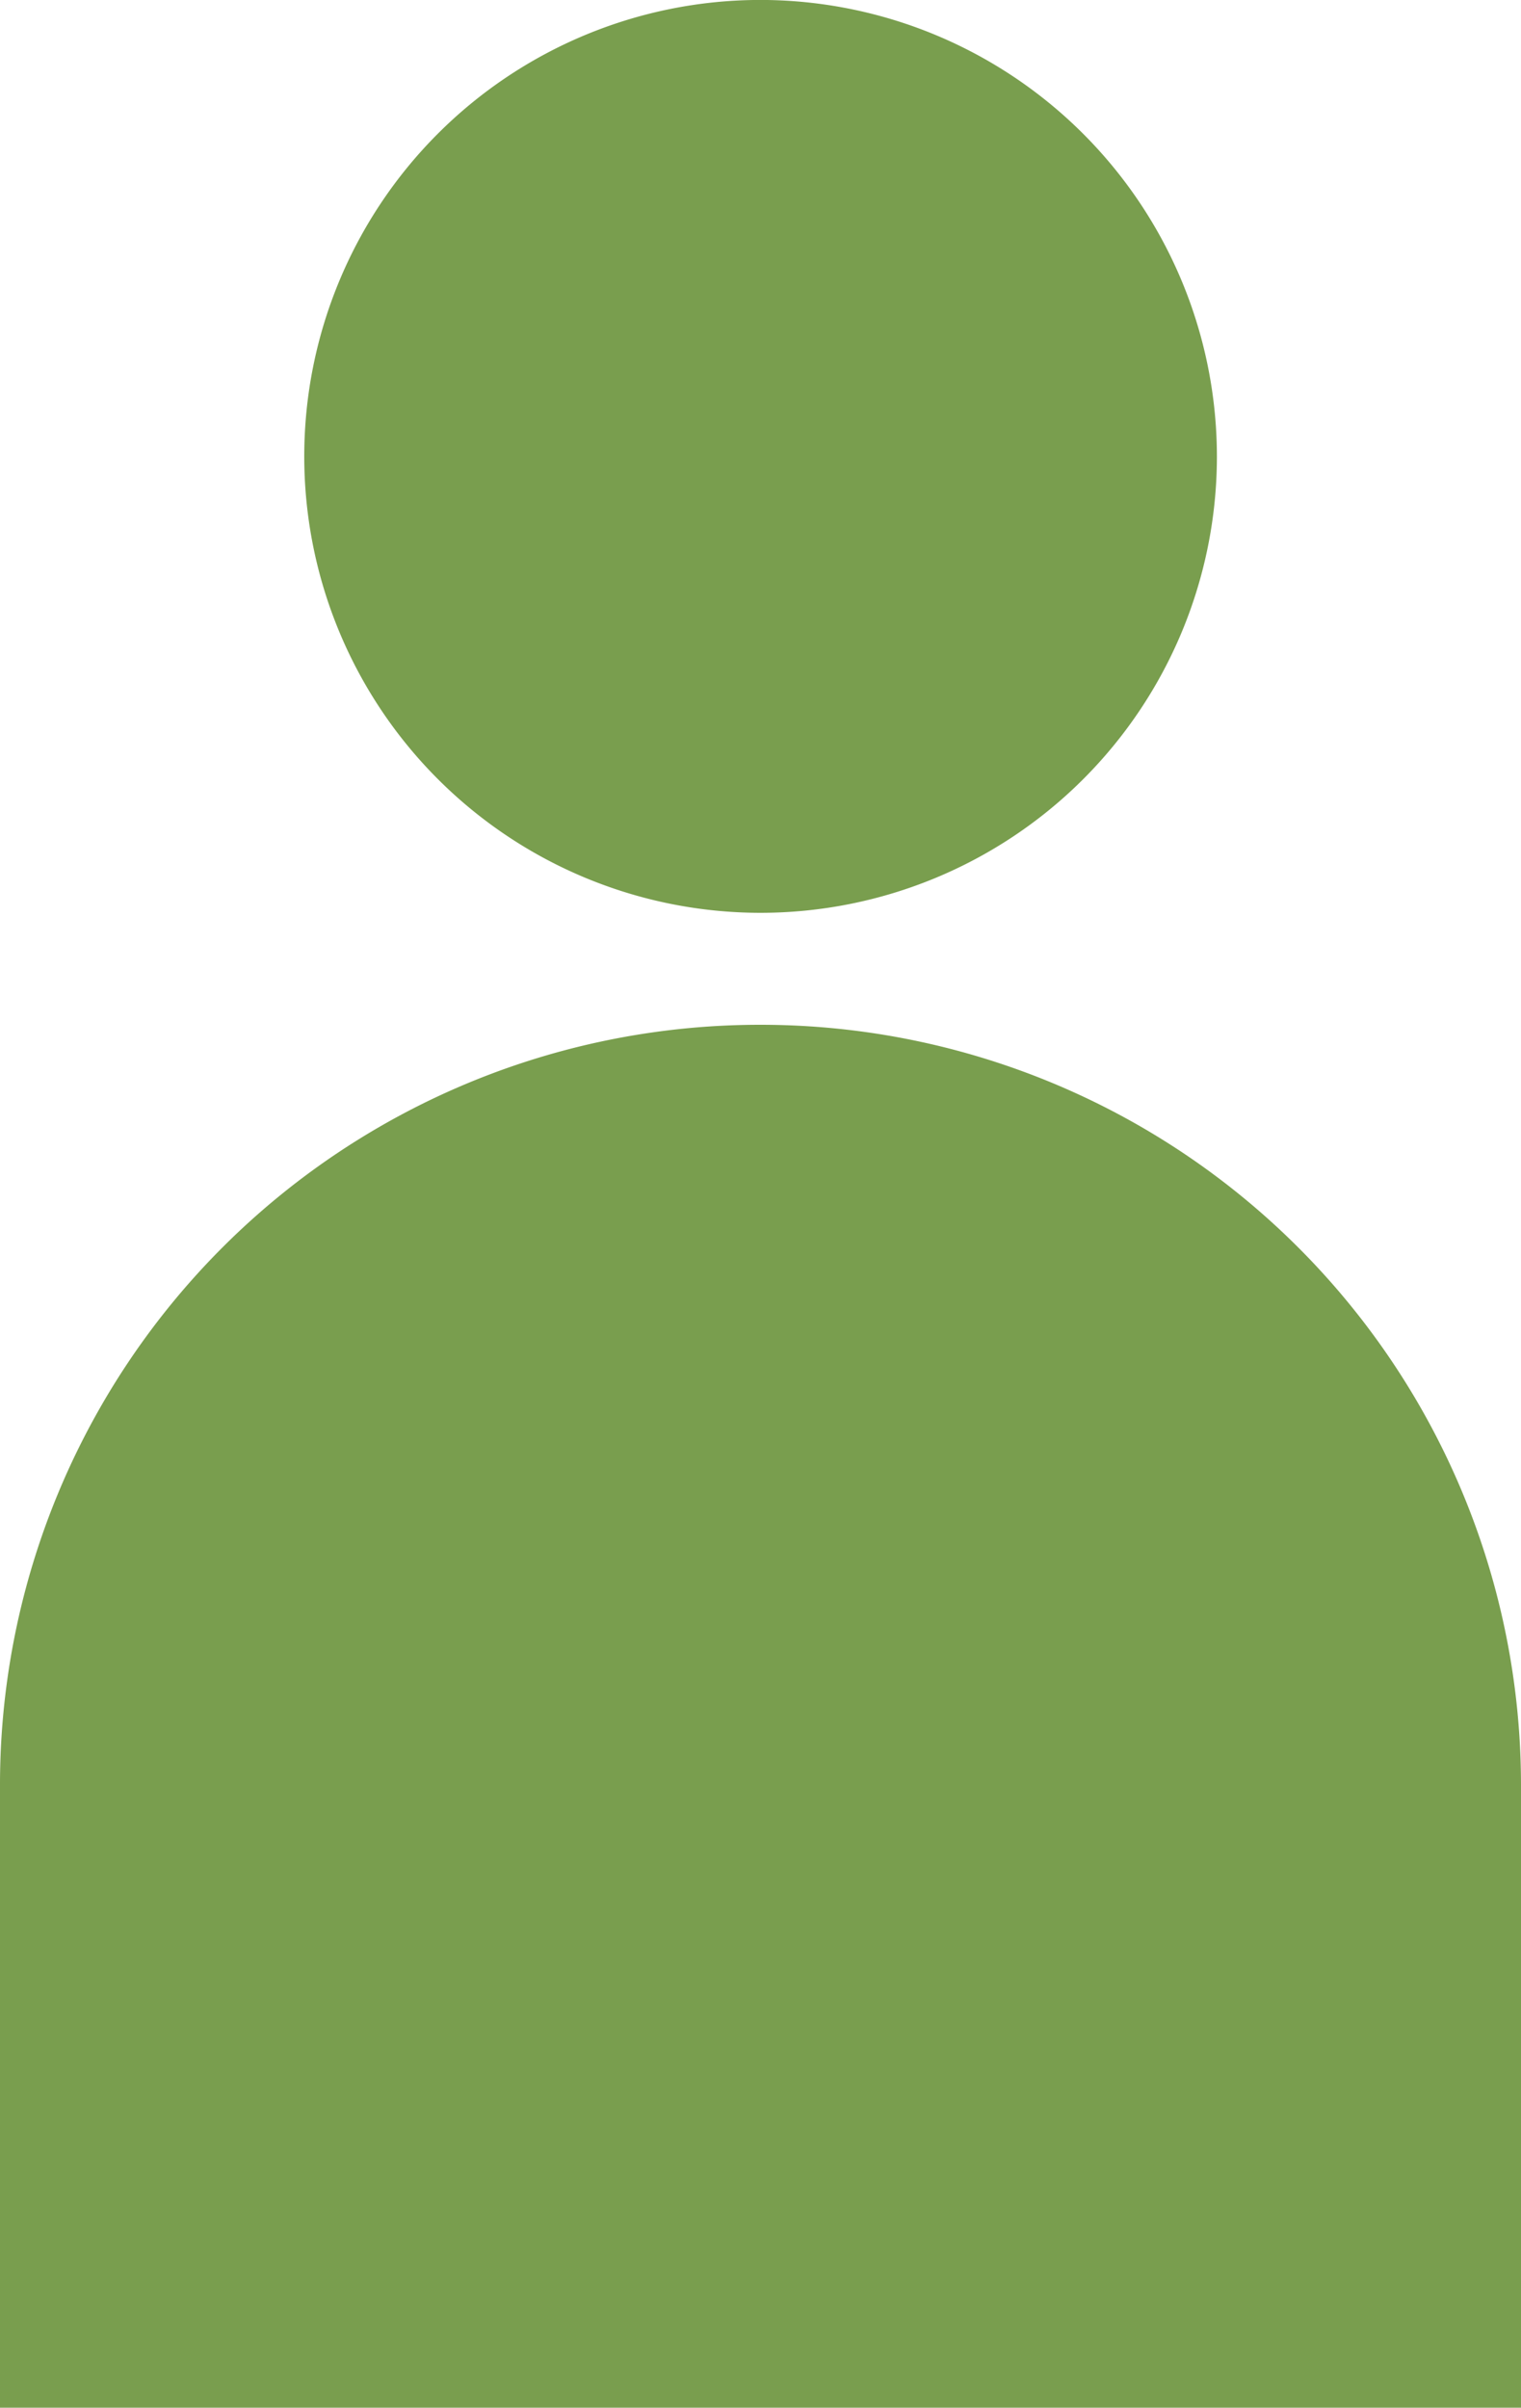 <svg xmlns="http://www.w3.org/2000/svg" width="28.925" height="45.778" viewBox="0 0 28.925 45.778">
  <path id="Trazado_96" data-name="Trazado 96" d="M116.942,603.685A14.449,14.449,0,0,0,102.5,618.127v11.851h28.925V618.127A14.459,14.459,0,0,0,116.942,603.685Zm0-19.485a8.678,8.678,0,1,0,8.7,8.7A8.686,8.686,0,0,0,116.942,584.2Z" transform="translate(-102.5 -584.201)" fill="#799e4e"/>
</svg>
